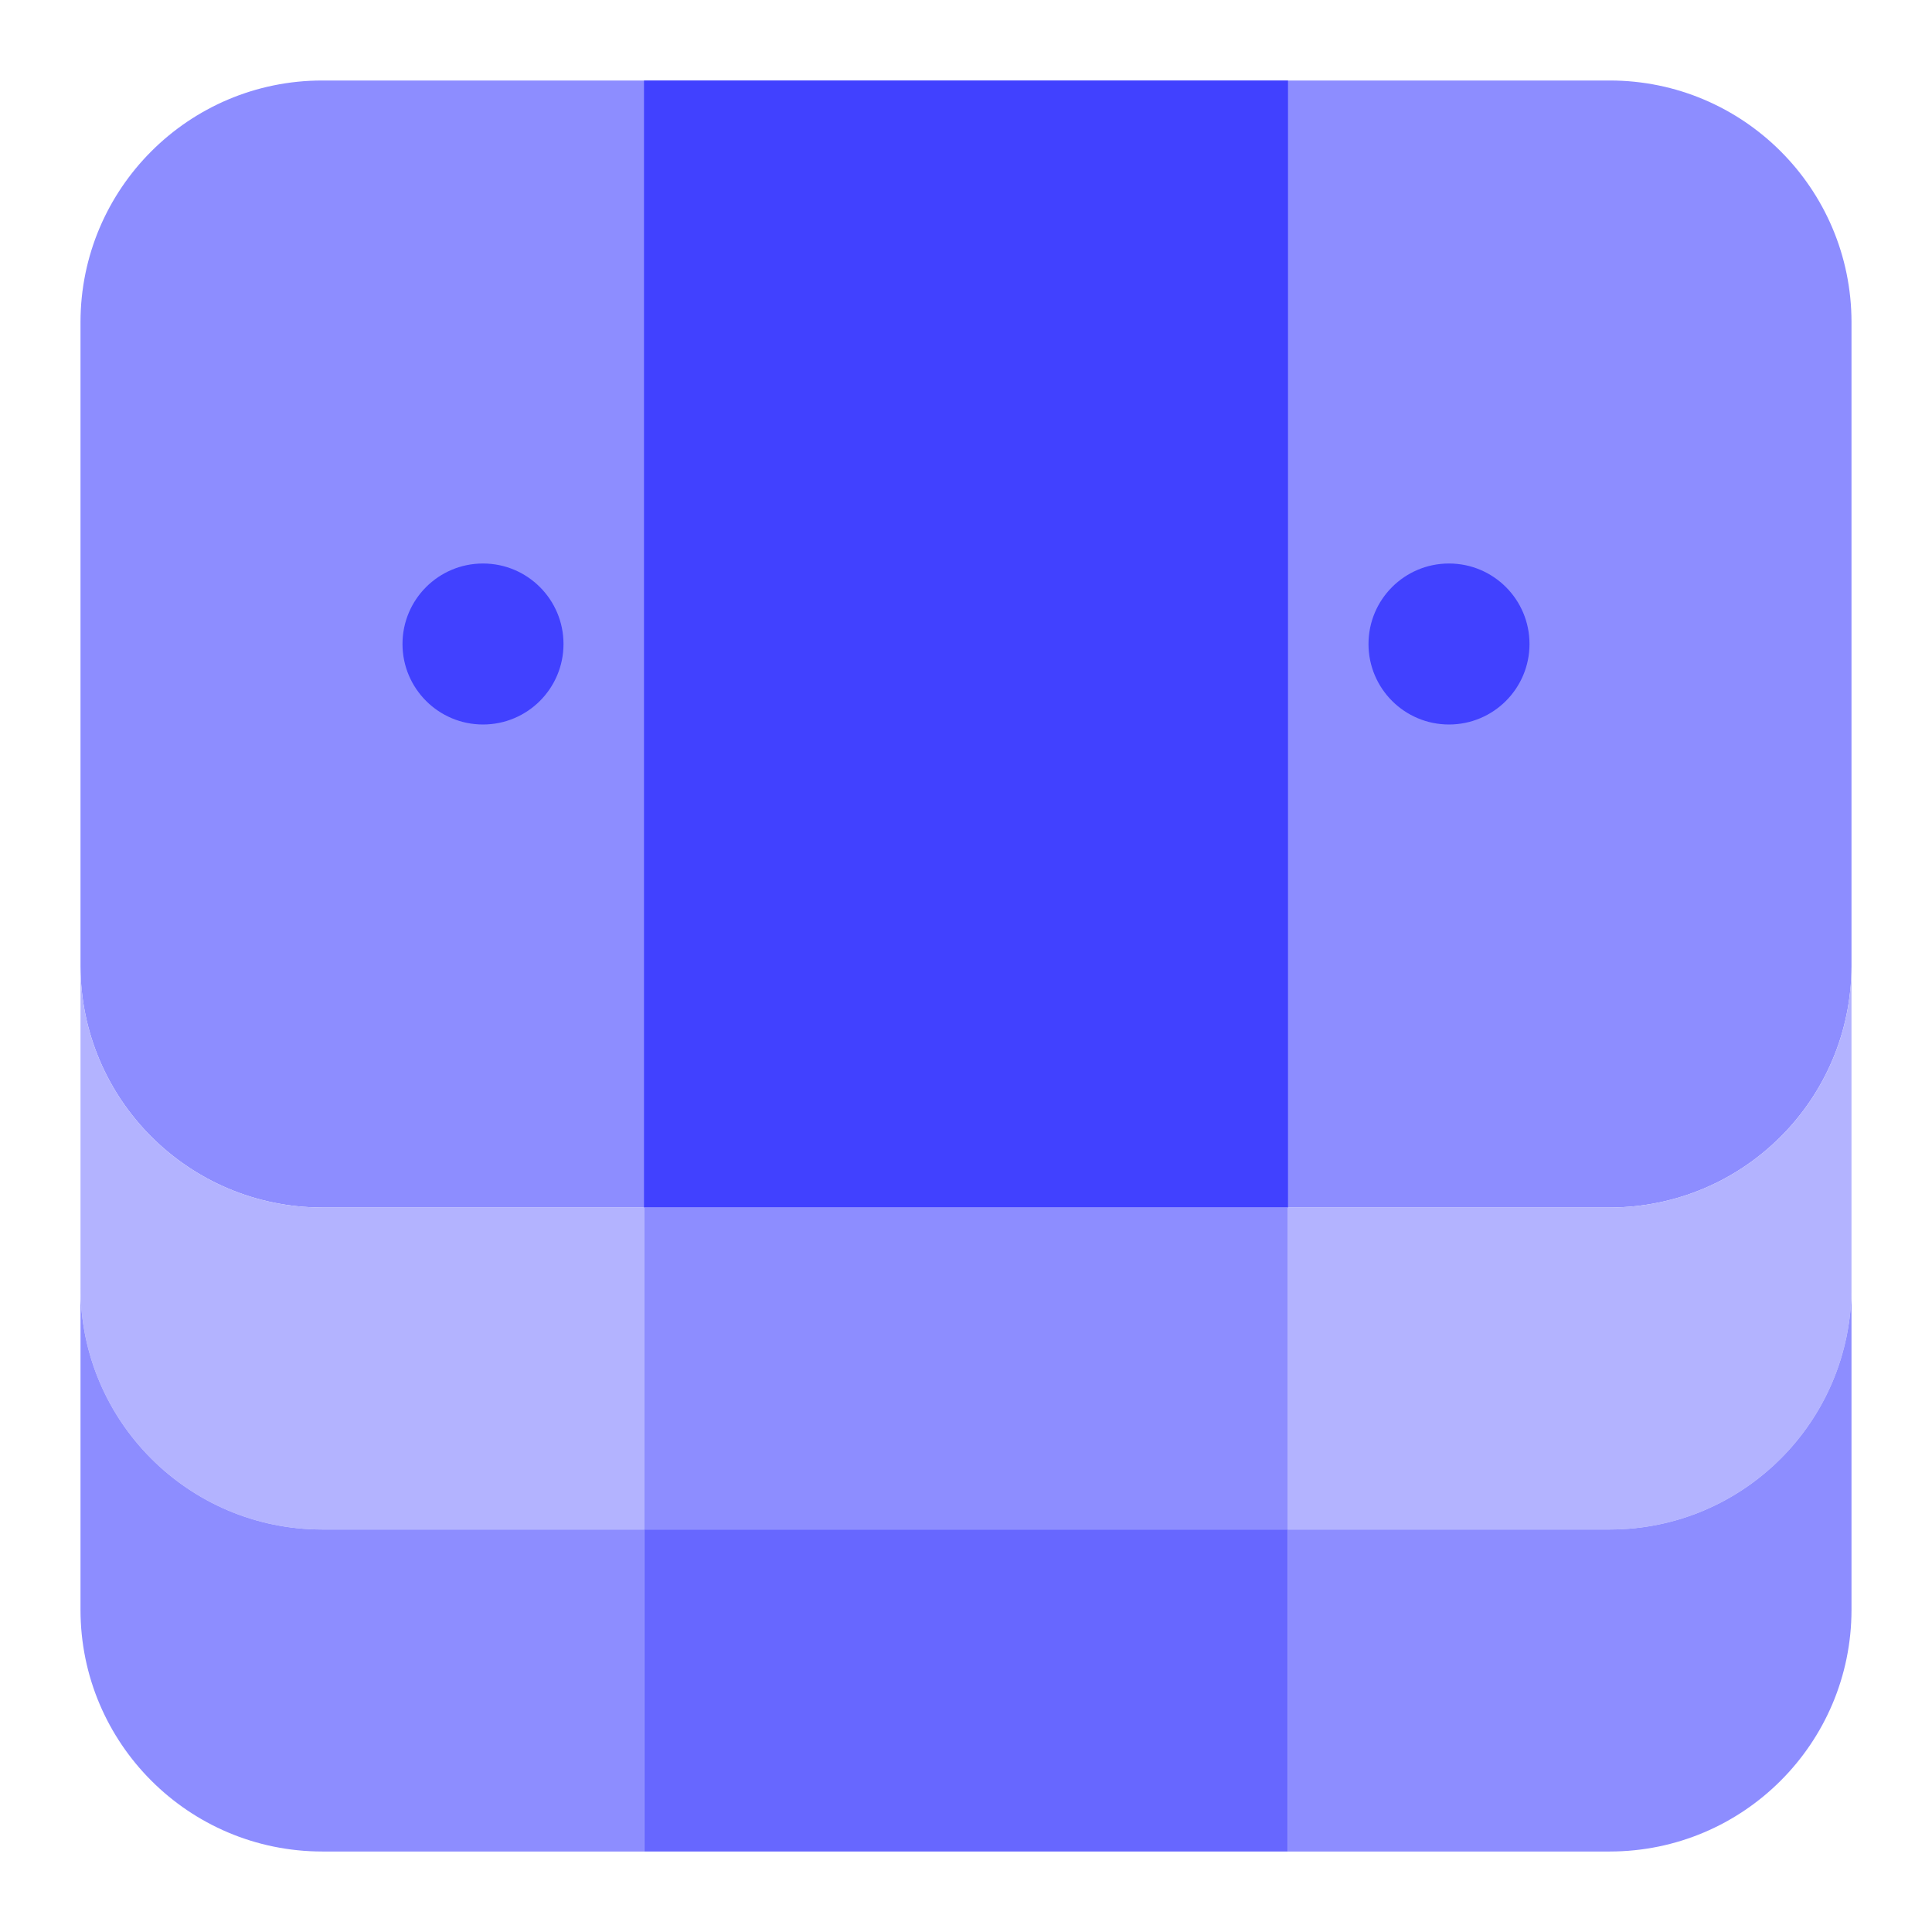 <svg xmlns="http://www.w3.org/2000/svg" enable-background="new 0 0 24 24" viewBox="0 0 24 24"><path fill="#8d8dff" d="M20,15H4c-1.656-0.002-2.998-1.344-3-3v-8c0.002-1.656,1.344-2.998,3-3h16c1.656,0.002,2.998,1.344,3,3v8C22.998,13.656,21.656,14.998,20,15z"/><circle cx="6" cy="8" r="1" fill="#4141ff"/><circle cx="18" cy="8" r="1" fill="#4141ff"/><path fill="#4141ff" d="M16,15H8v-14h8V15z"/><rect width="8" height="4" x="8" y="15" fill="#8d8dff"/><rect width="8" height="4" x="8" y="19" fill="#6767ff"/><path fill="#b3b3ff" d="M4 15c-1.656-.002-2.998-1.344-3-3v4c.002 1.656 1.344 2.998 3 3h4v-4H4zM20 15h-4v4h4c1.656-.002 2.998-1.344 3-3v-4C22.998 13.656 21.656 14.998 20 15z"/><g><path fill="#8d8dff" d="M20 19h-4v4h4c1.656-.002 2.998-1.344 3-3v-4C22.998 17.656 21.656 18.998 20 19zM4 19c-1.656-.002-2.998-1.344-3-3v4c.002 1.656 1.344 2.998 3 3h4v-4H4z"/></g></svg>